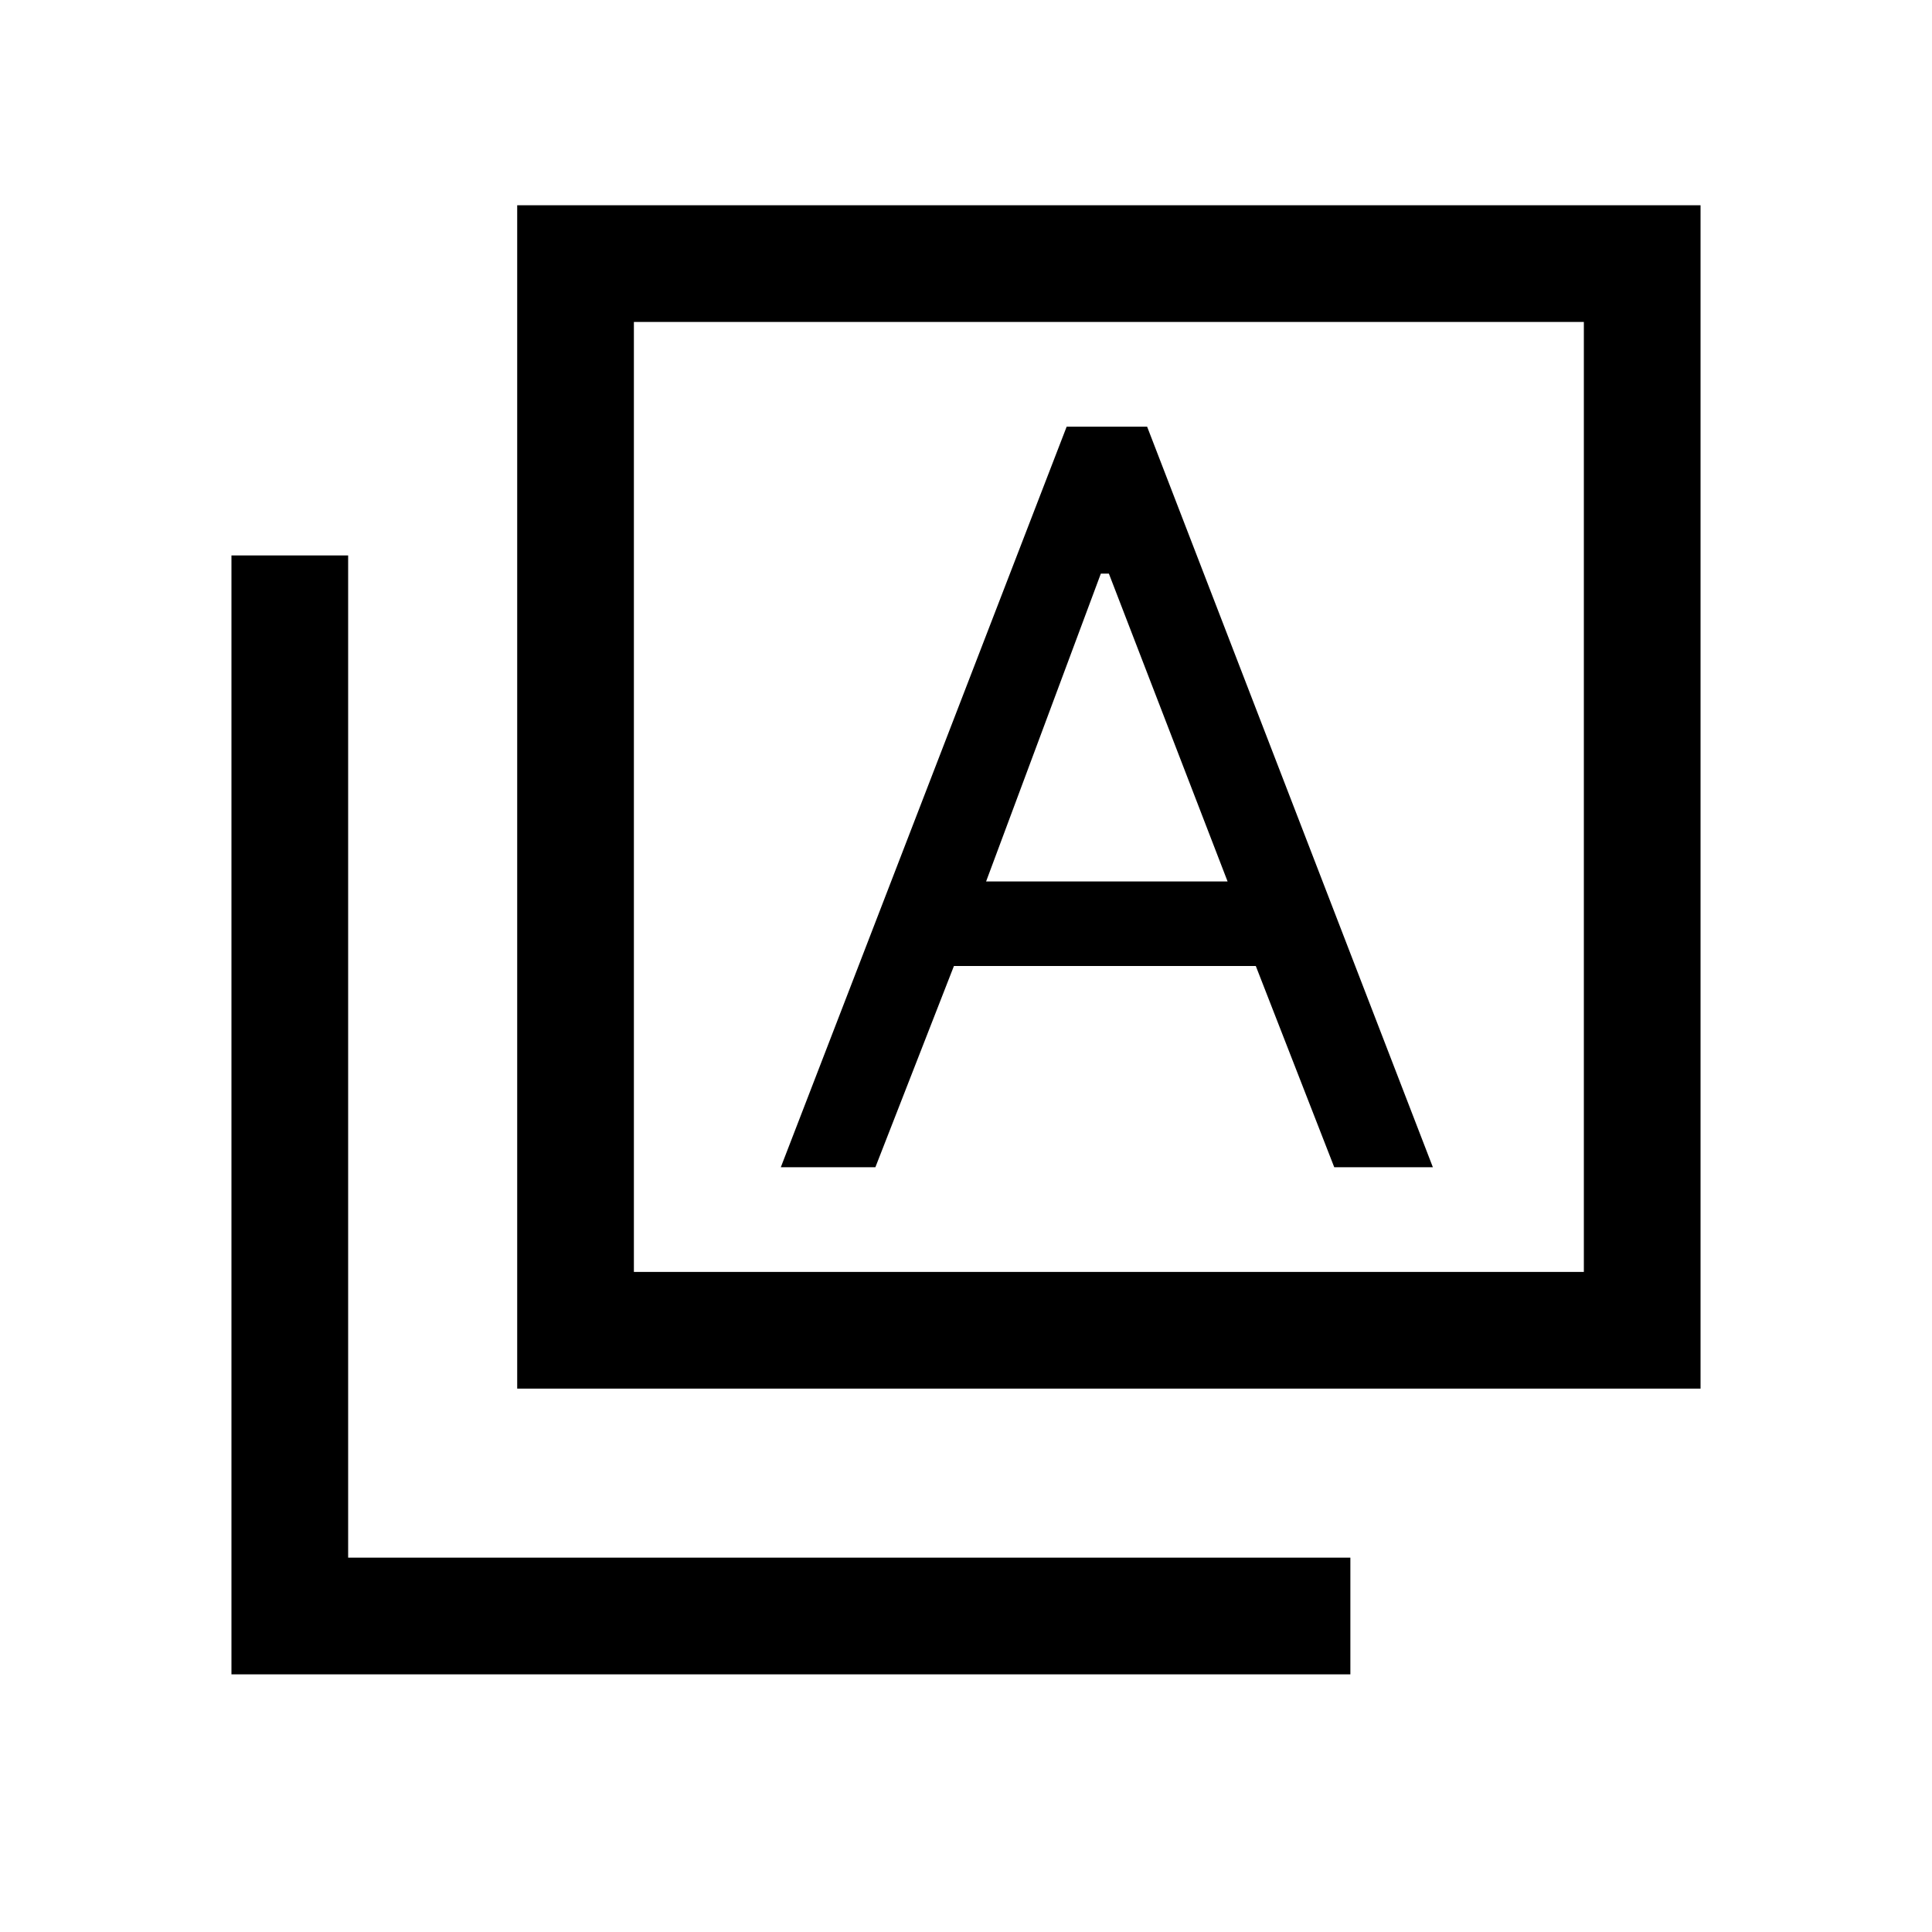 <svg xmlns="http://www.w3.org/2000/svg" height="20" width="20"><path d="M8.083 12.083h.979L9.875 10H13l.812 2.083h1.021l-2.958-7.666h-.833Zm2.125-2.958 1.188-3.187h.083l1.229 3.187Zm-4.854 5.25V2.125h12.25v12.25Zm1.208-1.208h9.834V3.333H6.562Zm-4.166 4.166V5.75h1.208v10.375h10.375v1.208Zm4.166-4.166V3.333v9.834Z"/></svg>